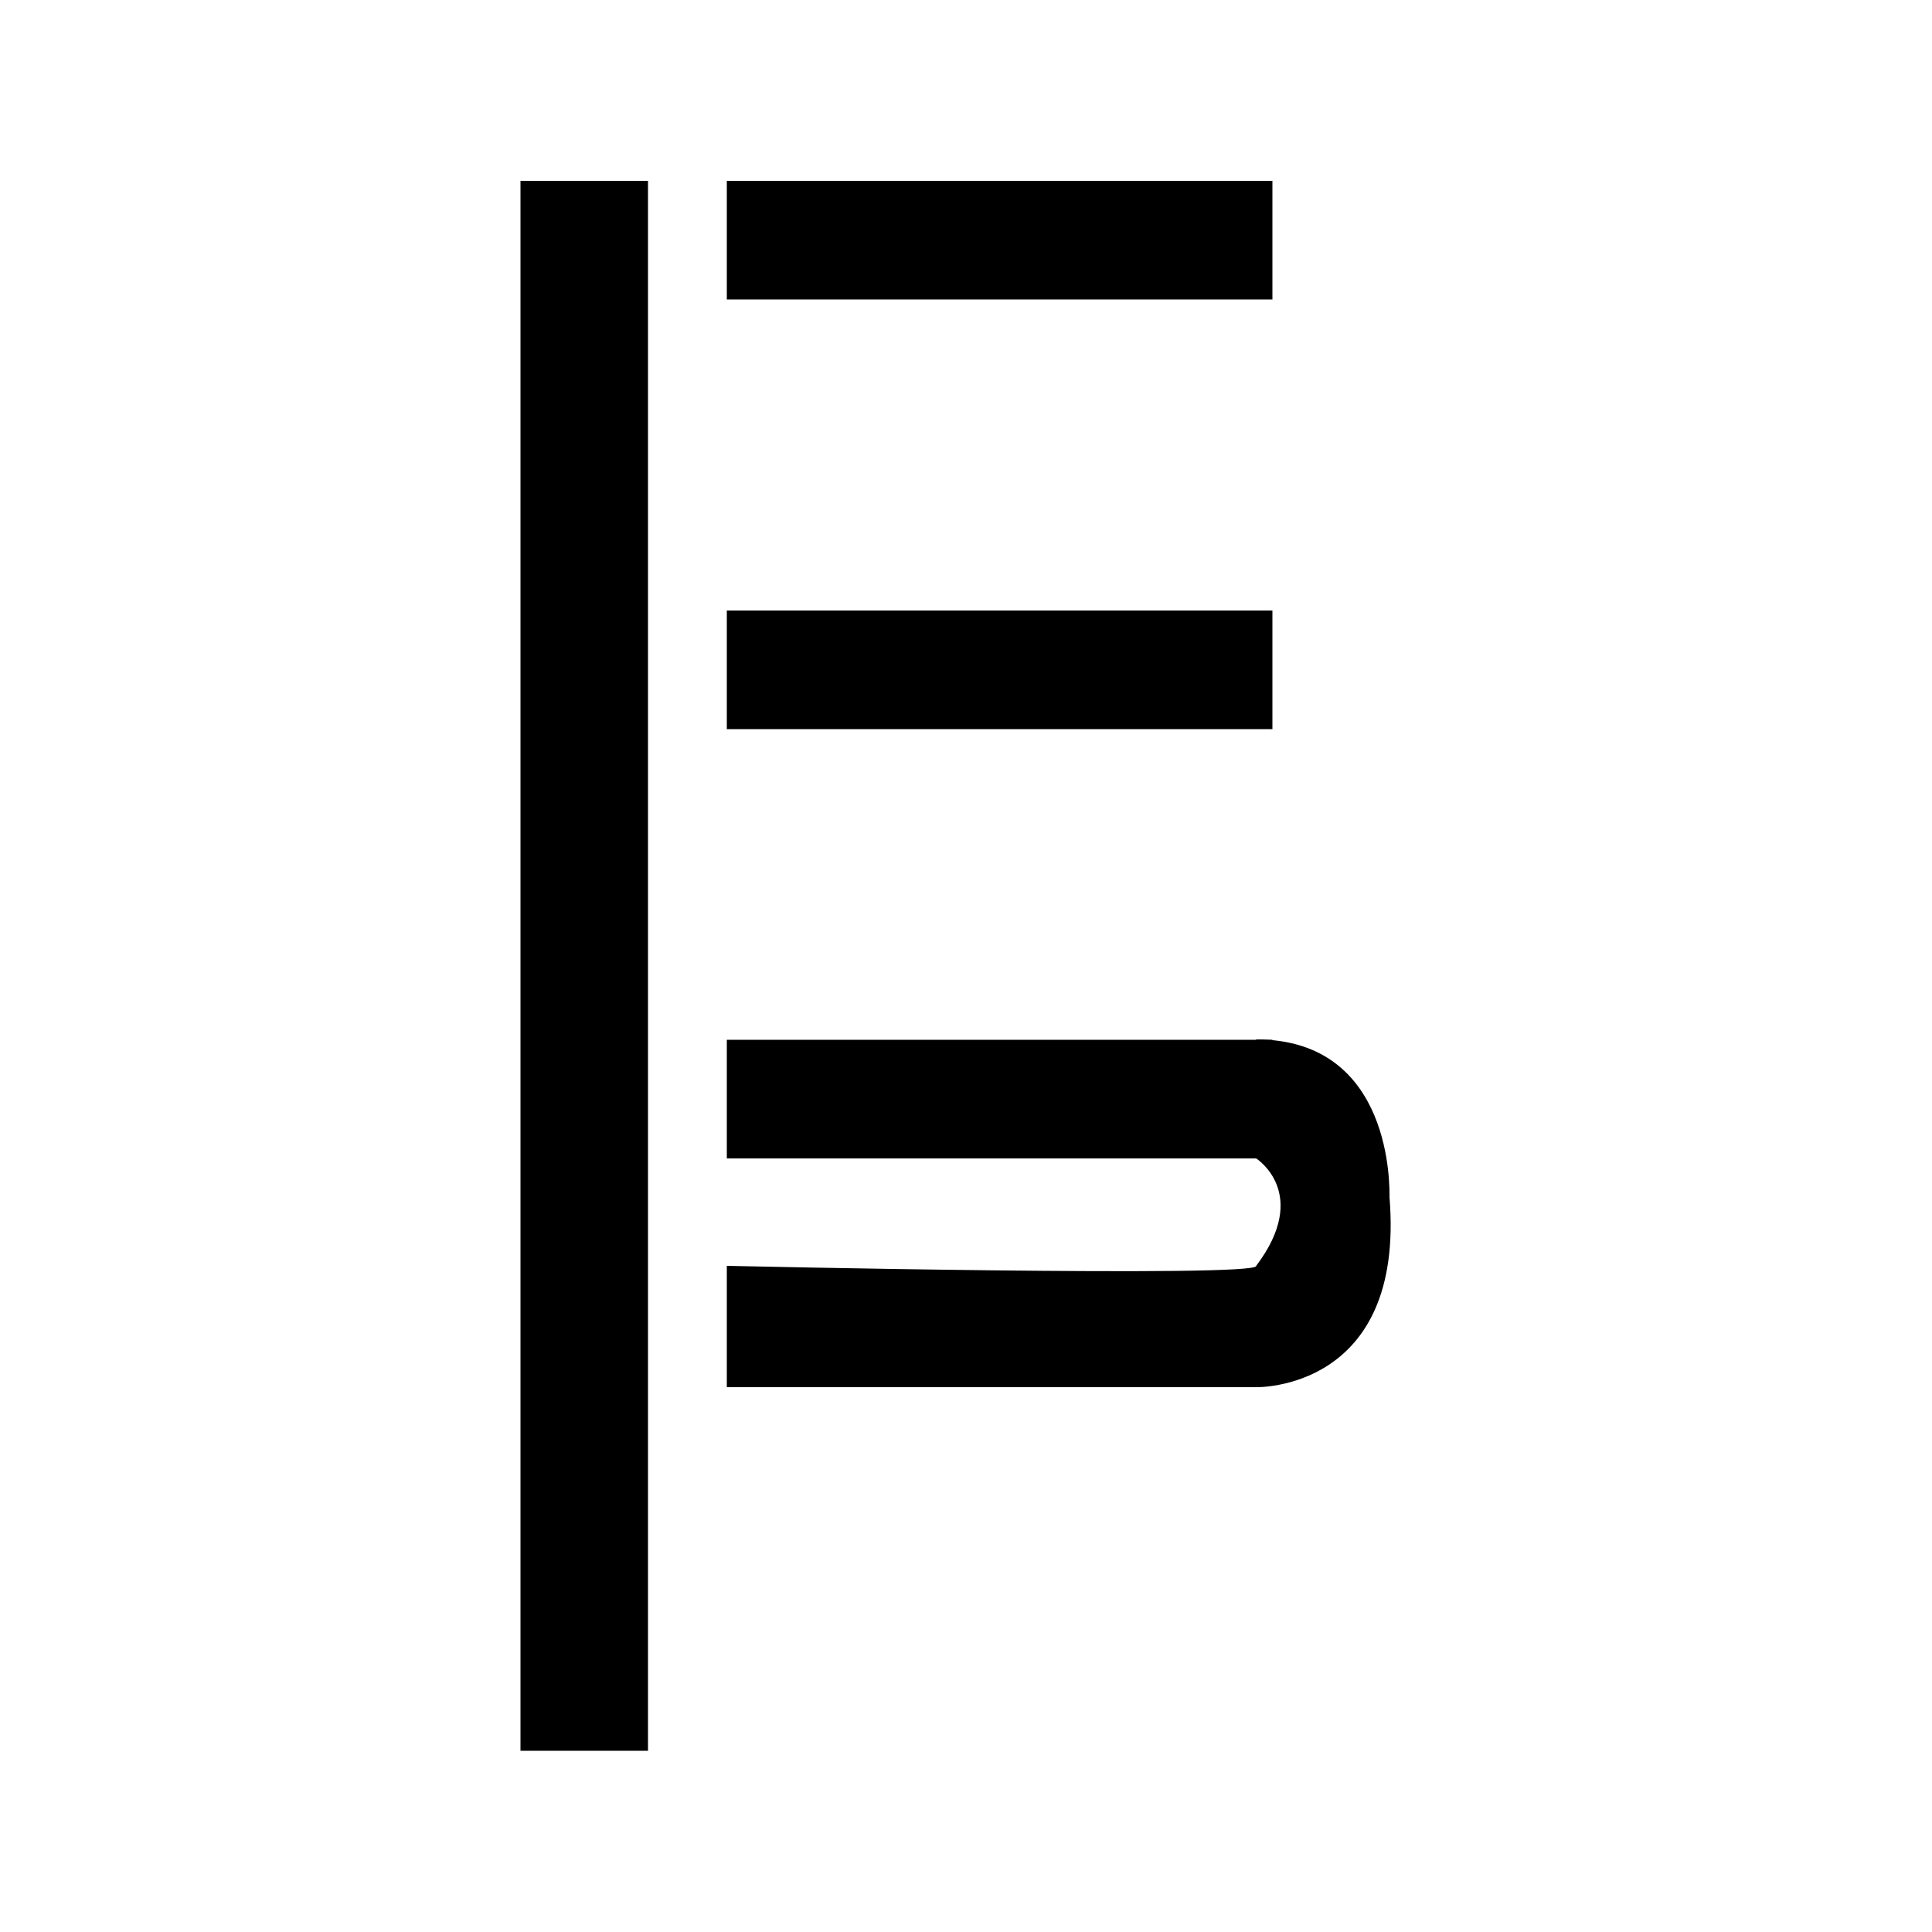 <?xml version="1.0" encoding="utf-8"?>
<!-- Generator: Adobe Illustrator 26.0.2, SVG Export Plug-In . SVG Version: 6.00 Build 0)  -->
<svg version="1.1" id="Calque_1" xmlns="http://www.w3.org/2000/svg" xmlns:xlink="http://www.w3.org/1999/xlink" x="0px" y="0px"
	 viewBox="0 0 500 500" style="enable-background:new 0 0 500 500;" xml:space="preserve">
<rect x="134.7" y="46.8" width="33" height="406.3"/>
<rect x="188.1" y="46.8" width="141.2" height="30.7"/>
<rect x="188.1" y="158" width="141.2" height="30.7"/>
<rect x="188.1" y="269.1" width="141.2" height="30.7"/>
<path d="M325.1,299.8c0,0,14.2,9,0,27.8c1,3.1-137,0-137,0V359h137c0,0,38.6,1,34.5-49.2c0-2.1,1-40.8-34.5-40.8"/>
</svg>
